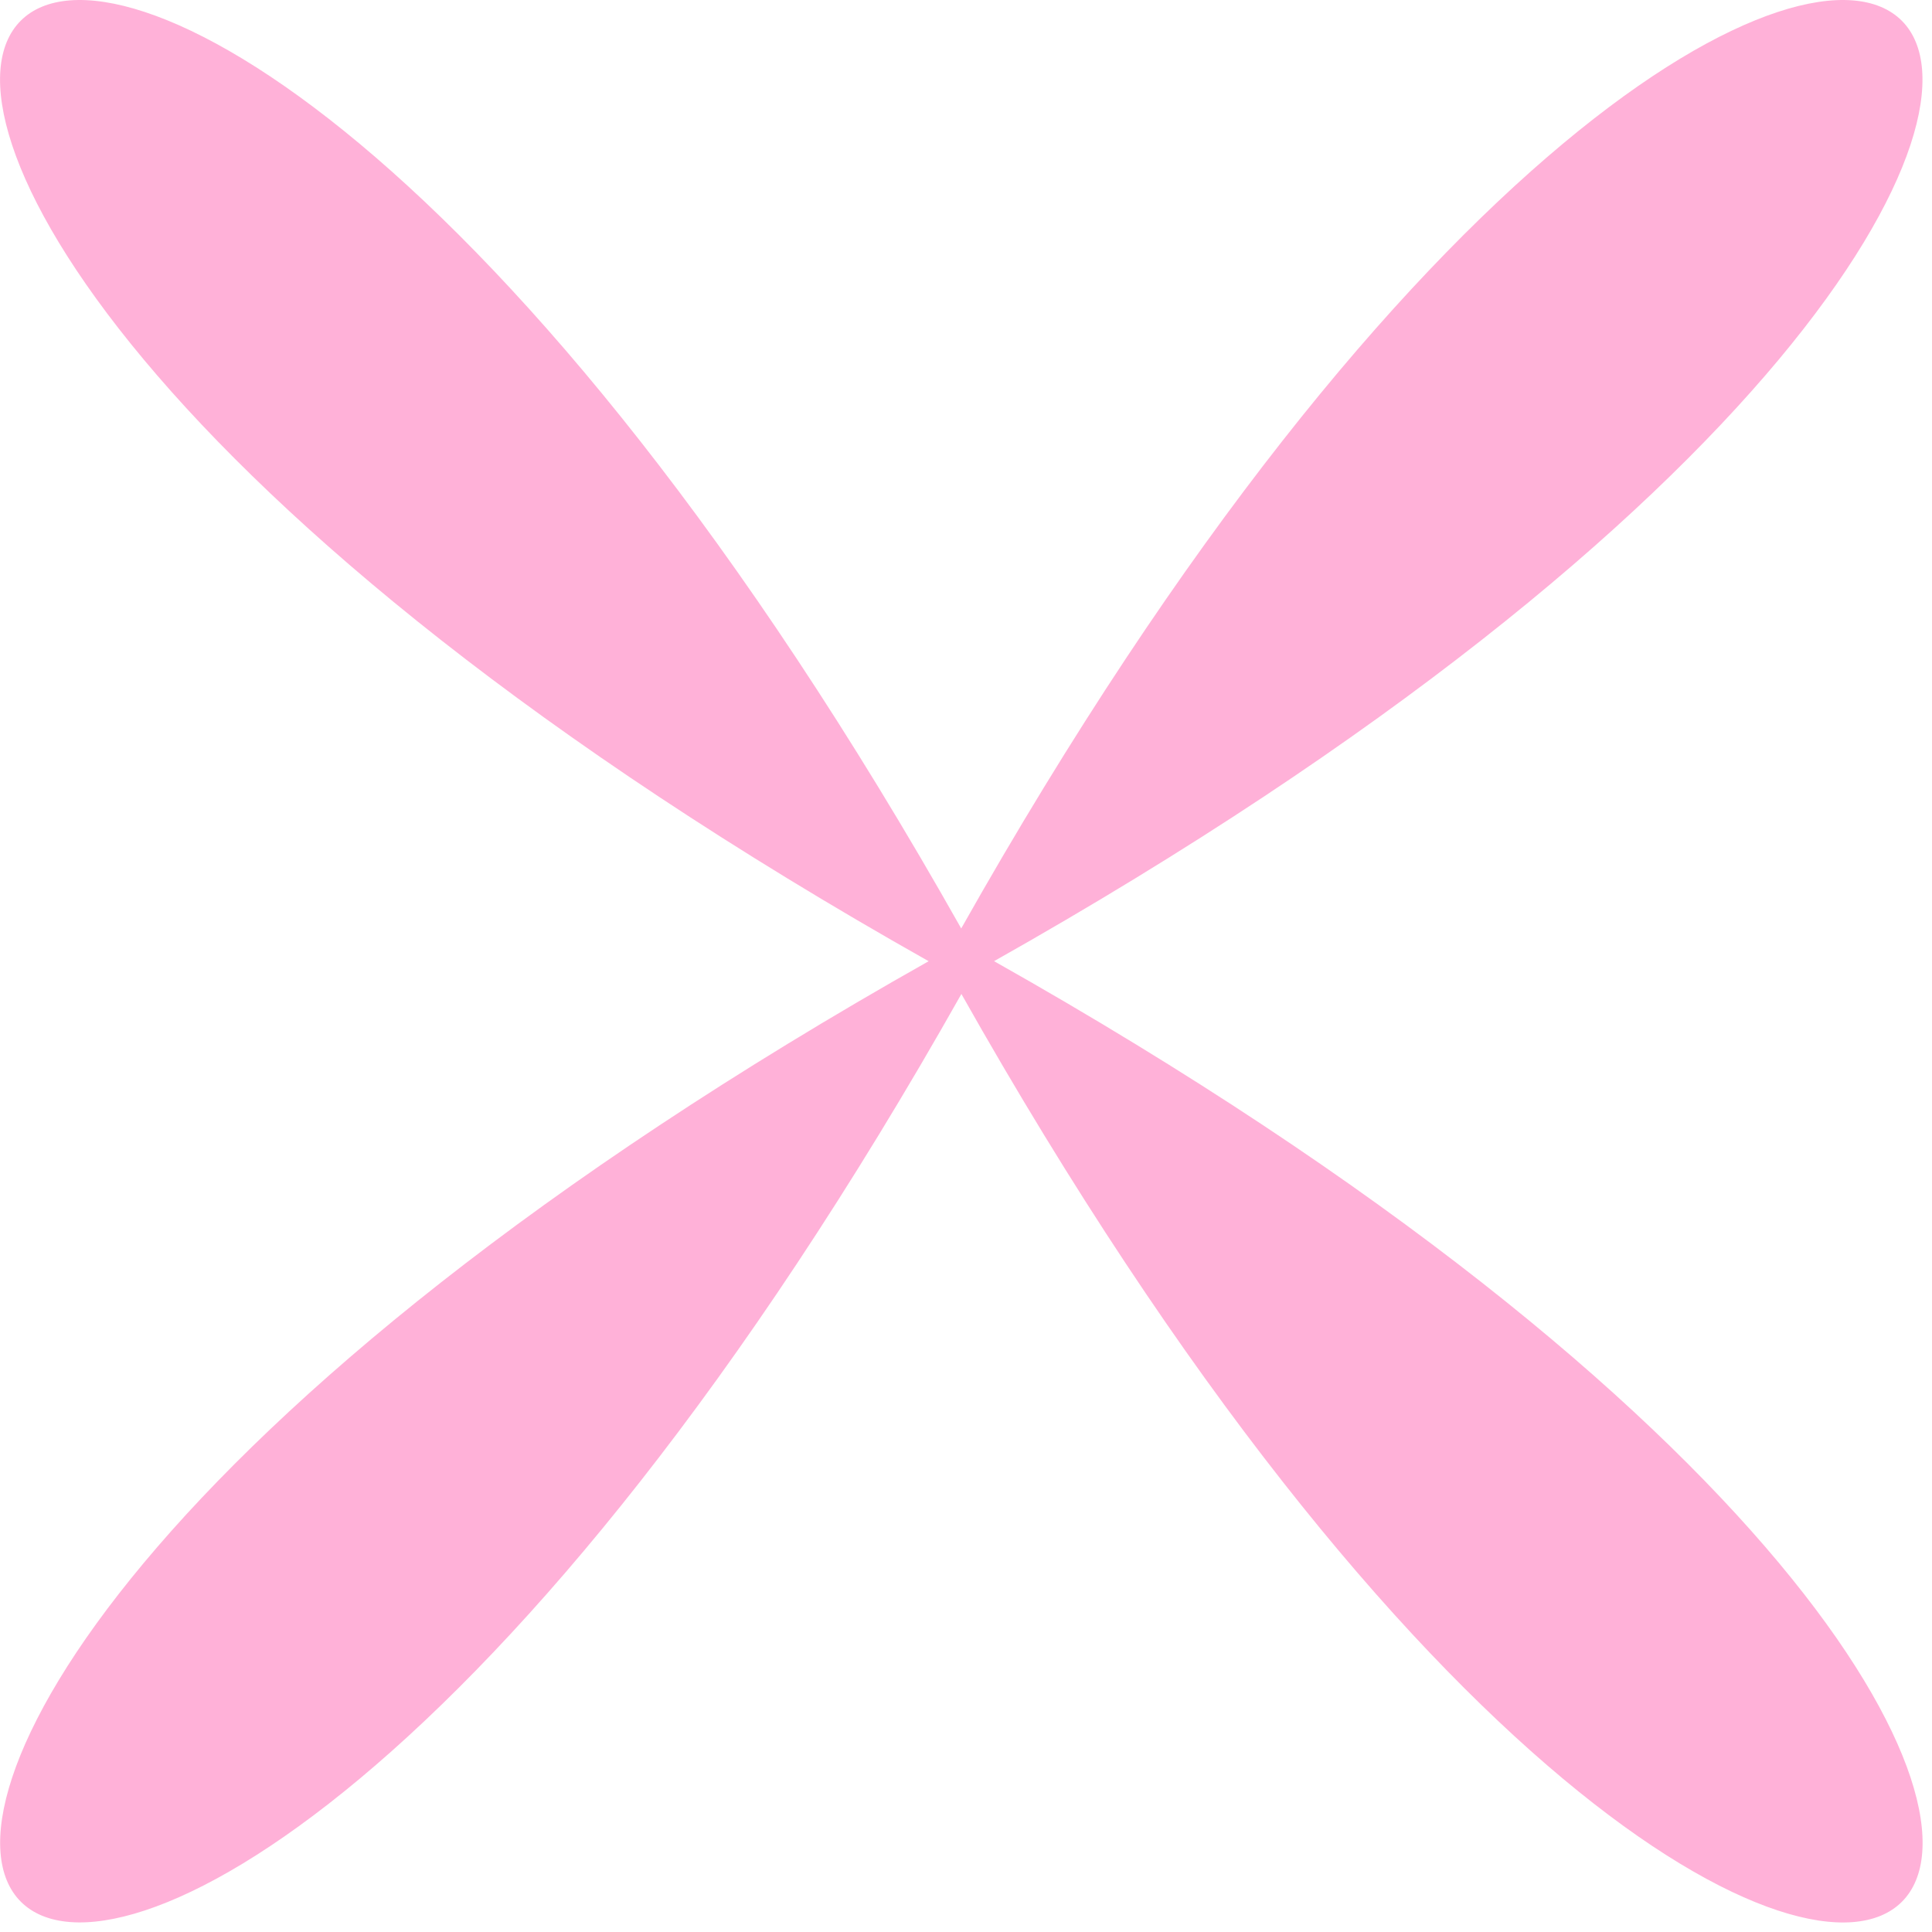 <svg width="105" height="105" fill="none" xmlns="http://www.w3.org/2000/svg"><g clip-path="url(#a)"><path d="M54.03 52.24c85.65 48.29 46.5 87.43-1.78 1.78-48.29 85.65-87.43 46.5-1.78-1.78-85.66-48.28-46.51-87.43 1.77-1.78 48.29-85.65 87.43-46.5 1.78 1.78h.01Z" fill="#FF65B3" style="mix-blend-mode:multiply" opacity=".5"/></g><defs><clipPath id="a"><path fill="#fff" d="M0 0h104.49v104.49H0z"/></clipPath></defs></svg>